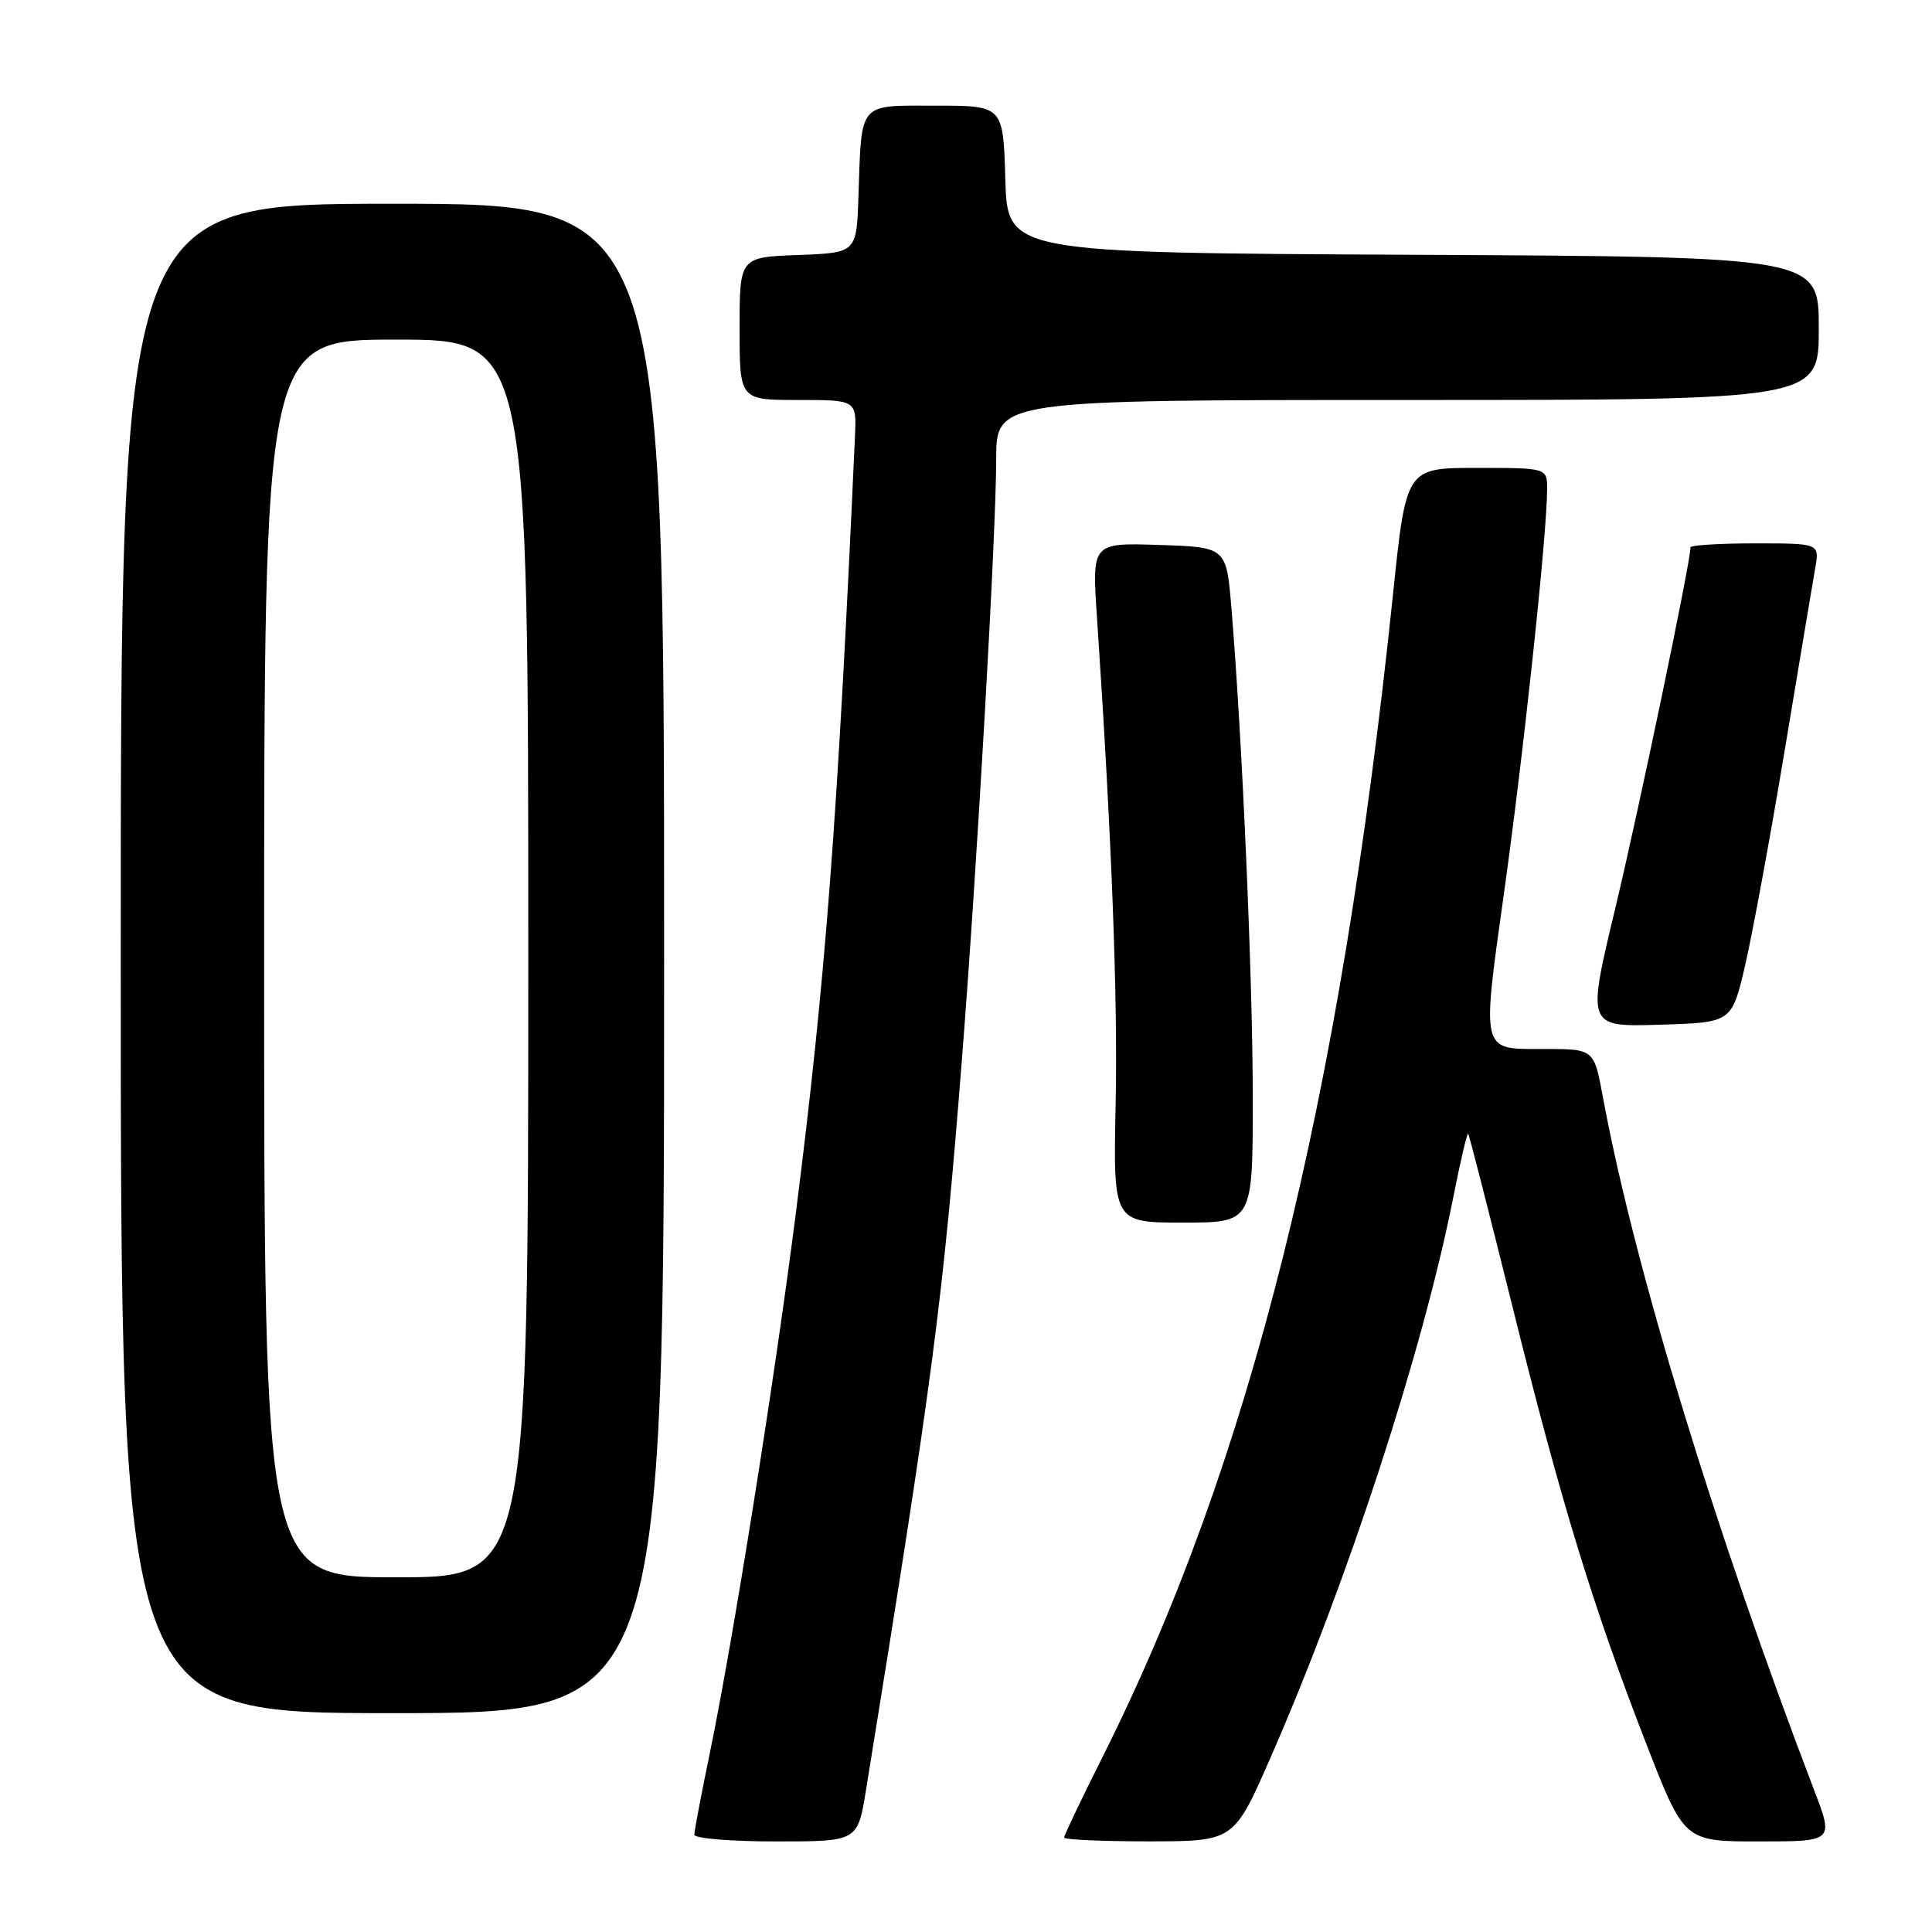<?xml version="1.0" encoding="UTF-8" standalone="no"?>
<!DOCTYPE svg PUBLIC "-//W3C//DTD SVG 1.1//EN" "http://www.w3.org/Graphics/SVG/1.1/DTD/svg11.dtd" >
<svg xmlns="http://www.w3.org/2000/svg" xmlns:xlink="http://www.w3.org/1999/xlink" version="1.1" viewBox="0 0 256 256">
 <g >
 <path fill="currentColor"
d=" M 114.74 237.25 C 123.64 182.32 124.93 172.51 127.45 140.50 C 129.46 115.03 132.00 70.62 132.00 60.87 C 132.00 53.00 132.00 53.00 186.50 53.00 C 241.00 53.00 241.00 53.00 241.00 43.51 C 241.00 34.02 241.00 34.02 187.25 33.76 C 133.50 33.50 133.50 33.50 133.21 23.75 C 132.93 14.00 132.93 14.00 123.98 14.00 C 113.63 14.00 114.18 13.35 113.75 26.00 C 113.50 33.50 113.50 33.50 105.75 33.79 C 98.00 34.08 98.00 34.08 98.00 43.54 C 98.00 53.00 98.00 53.00 105.75 53.00 C 113.50 53.00 113.50 53.00 113.29 57.75 C 110.98 108.96 109.38 129.88 105.42 161.00 C 102.62 182.96 97.11 217.54 94.04 232.36 C 92.92 237.78 92.00 242.62 92.00 243.11 C 92.00 243.60 96.87 244.00 102.82 244.00 C 113.64 244.00 113.64 244.00 114.74 237.25 Z  M 168.37 232.85 C 178.54 209.63 188.54 178.99 192.55 158.73 C 193.50 153.90 194.40 150.07 194.54 150.23 C 194.68 150.38 197.31 160.66 200.40 173.09 C 206.84 199.07 211.08 212.90 218.15 231.09 C 223.17 244.00 223.17 244.00 233.07 244.00 C 242.98 244.00 242.98 244.00 240.40 237.25 C 227.31 203.01 216.73 168.42 212.51 146.00 C 211.14 138.71 211.50 139.00 203.62 139.00 C 196.38 139.00 196.38 139.00 199.16 119.25 C 201.83 100.38 205.00 70.78 205.00 64.81 C 205.00 62.00 205.00 62.00 195.66 62.00 C 186.32 62.00 186.32 62.00 184.58 78.75 C 177.56 146.10 165.62 193.91 146.06 232.87 C 143.28 238.42 141.00 243.20 141.00 243.48 C 141.00 243.77 146.06 243.99 152.25 243.99 C 163.50 243.98 163.50 243.98 168.37 232.85 Z  M 88.00 127.00 C 88.00 27.00 88.00 27.00 52.00 27.00 C 16.00 27.00 16.00 27.00 16.00 127.00 C 16.00 227.00 16.00 227.00 52.00 227.00 C 88.00 227.00 88.00 227.00 88.00 127.00 Z  M 166.00 145.55 C 166.00 129.88 164.61 97.90 163.17 80.58 C 162.50 72.50 162.50 72.50 153.60 72.21 C 144.69 71.92 144.69 71.92 145.35 81.71 C 147.31 110.99 148.12 132.20 147.83 146.25 C 147.50 162.00 147.50 162.00 156.75 162.00 C 166.00 162.00 166.00 162.00 166.00 145.55 Z  M 231.22 128.00 C 232.18 123.88 234.55 111.05 236.47 99.50 C 238.39 87.95 240.22 77.04 240.53 75.25 C 241.09 72.00 241.09 72.00 232.55 72.00 C 227.85 72.00 224.00 72.24 224.00 72.53 C 224.00 74.49 217.16 107.29 214.05 120.28 C 210.26 136.07 210.26 136.07 219.86 135.78 C 229.46 135.50 229.46 135.50 231.22 128.00 Z  M 35.00 127.00 C 35.00 45.00 35.00 45.00 52.50 45.00 C 70.00 45.00 70.00 45.00 70.00 127.00 C 70.00 209.00 70.00 209.00 52.50 209.00 C 35.00 209.00 35.00 209.00 35.00 127.00 Z "/>
</g>
</svg>